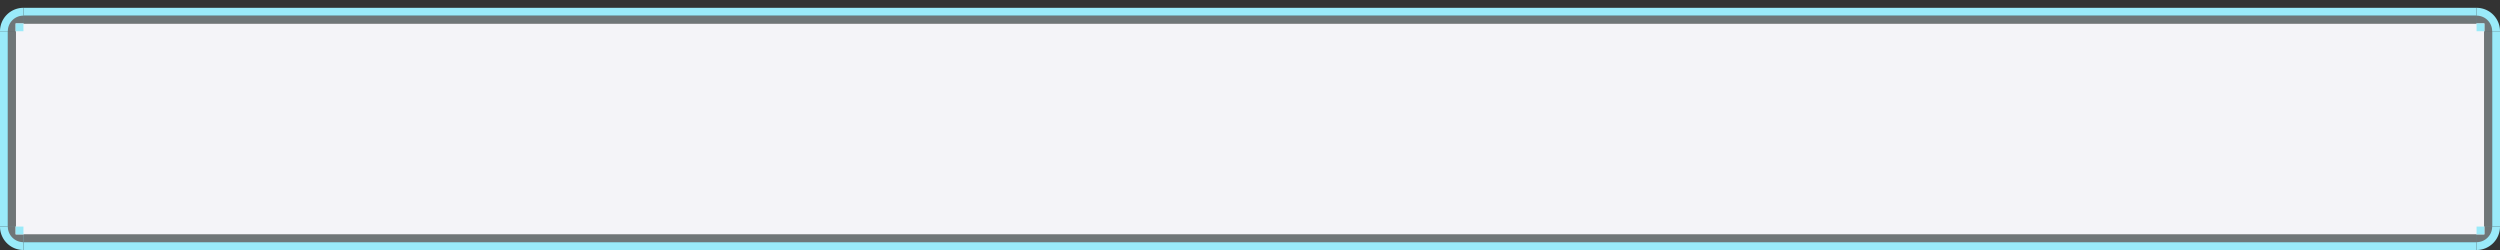 <?xml version="1.0" encoding="UTF-8" standalone="no"?>
<!-- Created with Inkscape (http://www.inkscape.org/) -->

<svg
   xmlns:dc="http://purl.org/dc/elements/1.1/"
   xmlns:cc="http://creativecommons.org/ns#"
   xmlns:rdf="http://www.w3.org/1999/02/22-rdf-syntax-ns#"
   xmlns:svg="http://www.w3.org/2000/svg"
   xmlns="http://www.w3.org/2000/svg"
   xmlns:sodipodi="http://sodipodi.sourceforge.net/DTD/sodipodi-0.dtd"
   xmlns:inkscape="http://www.inkscape.org/namespaces/inkscape"
   width="320"
   height="32"
   viewBox="0 0 320 32"
   version="1.1"
   id="svg4630"
   inkscape:version="0.92.5 (2060ec1f9f, 2020-04-08)"
   sodipodi:docname="input.svg">
  <rect x="0" y="0" width="320" height="32" fill="#333333" stroke="none"/>
  <defs
     id="defs4624" />
  <sodipodi:namedview
     id="base"
     pagecolor="#ffffff"
     bordercolor="#666666"
     borderopacity="1.0"
     inkscape:pageopacity="0.0"
     inkscape:pageshadow="2"
     inkscape:zoom="49.709608"
     inkscape:cx="321.16265"
     inkscape:cy="27.706166"
     inkscape:document-units="px"
     inkscape:current-layer="layer1"
     showgrid="true"
     units="px"
     scale-x="1"
     inkscape:showpageshadow="false"
     inkscape:pagecheckerboard="true"
     inkscape:snap-page="true"
     inkscape:window-width="1367"
     inkscape:window-height="825"
     inkscape:window-x="321"
     inkscape:window-y="31"
     inkscape:window-maximized="0"
     fit-margin-top="0"
     fit-margin-left="0"
     fit-margin-right="0"
     fit-margin-bottom="0"
     inkscape:snap-bbox="true"
     inkscape:snap-nodes="false"
     inkscape:bbox-paths="true"
     inkscape:bbox-nodes="true">
    <inkscape:grid
       type="xygrid"
       id="grid822"
       originx="0"
       originy="-1.033936e-05" />
  </sodipodi:namedview>
  <g
     inkscape:label="Layer 1"
     inkscape:groupmode="layer"
     id="layer1"
     transform="translate(0,-1090.52)">
    <path
       d="m 320,1119.52 a 3,3 0 0 1 -3,3 l 0,-3 z"
       sodipodi:end="1.5707963"
       sodipodi:start="0"
       sodipodi:ry="3"
       sodipodi:rx="3"
       sodipodi:cy="1119.5198"
       sodipodi:cx="317"
       sodipodi:type="arc"
       id="path820"
       style="opacity:1;fill:#9aeaf9;fill-opacity:1;stroke:none;stroke-width:2;stroke-linecap:round;stroke-linejoin:round;stroke-miterlimit:4;stroke-dasharray:none;stroke-opacity:1" />
    <path
       style="opacity:1;fill:#6f7678;fill-opacity:1;stroke:none;stroke-width:2;stroke-linecap:round;stroke-linejoin:round;stroke-miterlimit:4;stroke-dasharray:none;stroke-opacity:1"
       id="path822"
       sodipodi:type="arc"
       sodipodi:cx="317"
       sodipodi:cy="1119.5198"
       sodipodi:rx="2"
       sodipodi:ry="2.000035"
       sodipodi:start="0"
       sodipodi:end="1.5707963"
       d="m 319,1119.52 a 2,2 0 0 1 -2,2 l 0,-2 z" />
    <path
       style="opacity:1;fill:#9aeaf9;fill-opacity:1;stroke:none;stroke-width:2;stroke-linecap:round;stroke-linejoin:round;stroke-miterlimit:4;stroke-dasharray:none;stroke-opacity:1"
       id="path824"
       sodipodi:type="arc"
       sodipodi:cx="317"
       sodipodi:cy="-1094.5198"
       sodipodi:rx="3"
       sodipodi:ry="3"
       sodipodi:start="0"
       sodipodi:end="1.5707963"
       d="m 320,-1094.52 a 3,3 0 0 1 -3,3 l 0,-3 z"
       transform="scale(1,-1)" />
    <path
       d="m 319,-1094.52 a 2,2 0 0 1 -2,2 l 0,-2 z"
       sodipodi:end="1.5707963"
       sodipodi:start="0"
       sodipodi:ry="2.000035"
       sodipodi:rx="2"
       sodipodi:cy="-1094.5198"
       sodipodi:cx="317"
       sodipodi:type="arc"
       id="path826"
       style="opacity:1;fill:#6f7678;fill-opacity:1;stroke:none;stroke-width:2;stroke-linecap:round;stroke-linejoin:round;stroke-miterlimit:4;stroke-dasharray:none;stroke-opacity:1"
       transform="scale(1,-1)" />
    <path
       transform="scale(-1)"
       d="m 0,-1094.52 a 3,3 0 0 1 -3,3 l -10e-8,-3 z"
       sodipodi:end="1.5707963"
       sodipodi:start="0"
       sodipodi:ry="3"
       sodipodi:rx="3"
       sodipodi:cy="-1094.5198"
       sodipodi:cx="-3"
       sodipodi:type="arc"
       id="path858"
       style="opacity:1;fill:#9aeaf9;fill-opacity:1;stroke:none;stroke-width:2;stroke-linecap:round;stroke-linejoin:round;stroke-miterlimit:4;stroke-dasharray:none;stroke-opacity:1" />
    <path
       style="opacity:1;fill:#6f7678;fill-opacity:1;stroke:none;stroke-width:2;stroke-linecap:round;stroke-linejoin:round;stroke-miterlimit:4;stroke-dasharray:none;stroke-opacity:1"
       id="path860"
       sodipodi:type="arc"
       sodipodi:cx="-3"
       sodipodi:cy="-1094.5198"
       sodipodi:rx="2"
       sodipodi:ry="2.000035"
       sodipodi:start="0"
       sodipodi:end="1.5707963"
       d="m -1,-1094.52 a 2,2 0 0 1 -2,2 L -3,-1094.52 Z"
       transform="scale(-1)" />
    <rect
       style="color:#31363b;fill:#6f7678;fill-opacity:1;fill-rule:nonzero;stroke:none;stroke-width:0.299;stroke-linecap:square;stroke-linejoin:round;stroke-miterlimit:4;stroke-dasharray:none;stroke-dashoffset:0;stroke-opacity:1"
       id="rect1162"
       class="ColorScheme-Text"
       width="1"
       height="314"
       x="1120.52"
       y="3"
       transform="matrix(0,1,1,0,0,0)" />
    <rect
       style="color:#31363b;fill:#9aeaf9;fill-opacity:1;fill-rule:nonzero;stroke:none;stroke-width:0.299;stroke-linecap:square;stroke-linejoin:round;stroke-miterlimit:4;stroke-dasharray:none;stroke-dashoffset:0;stroke-opacity:1"
       id="rect1164"
       class="ColorScheme-Text"
       width="1"
       height="314"
       x="1121.52"
       y="3"
       transform="matrix(0,1,1,0,0,0)" />
    <path
       style="opacity:1;fill:#9aeaf9;fill-opacity:1;stroke:none;stroke-width:2;stroke-linecap:round;stroke-linejoin:round;stroke-miterlimit:4;stroke-dasharray:none;stroke-opacity:1"
       id="path854"
       sodipodi:type="arc"
       sodipodi:cx="-3"
       sodipodi:cy="1119.5198"
       sodipodi:rx="3"
       sodipodi:ry="3"
       sodipodi:start="0"
       sodipodi:end="1.5707963"
       d="m 0,1119.52 a 3,3 0 0 1 -3,3 l -10e-8,-3 z"
       transform="scale(-1,1)" />
    <path
       transform="scale(-1,1)"
       d="m -1,1119.52 a 2,2 0 0 1 -2,2 l -10e-8,-2 z"
       sodipodi:end="1.5707963"
       sodipodi:start="0"
       sodipodi:ry="2.000035"
       sodipodi:rx="2"
       sodipodi:cy="1119.5198"
       sodipodi:cx="-3"
       sodipodi:type="arc"
       id="path856"
       style="opacity:1;fill:#6f7678;fill-opacity:1;stroke:none;stroke-width:2;stroke-linecap:round;stroke-linejoin:round;stroke-miterlimit:4;stroke-dasharray:none;stroke-opacity:1" />
    <rect
       style="color:#31363b;opacity:1;fill:#f4f4f8;fill-opacity:1;fill-rule:nonzero;stroke:none;stroke-width:1.587;stroke-linecap:square;stroke-linejoin:round;stroke-miterlimit:4;stroke-dasharray:none;stroke-dashoffset:0;stroke-opacity:1"
       id="north-active-tab-center"
       class="ColorScheme-Text"
       width="316"
       height="27"
       x="2"
       y="1093.52" />
    <rect
       transform="matrix(0,1,1,0,0,0)"
       y="3"
       x="1092.52"
       height="314"
       width="1"
       class="ColorScheme-Text"
       id="rect828"
       style="color:#31363b;fill:#6f7678;fill-opacity:1;fill-rule:nonzero;stroke:none;stroke-width:0.299;stroke-linecap:square;stroke-linejoin:round;stroke-miterlimit:4;stroke-dasharray:none;stroke-dashoffset:0;stroke-opacity:1" />
    <rect
       transform="matrix(0,1,1,0,0,0)"
       y="3"
       x="1091.52"
       height="314"
       width="1"
       class="ColorScheme-Text"
       id="rect830"
       style="color:#31363b;fill:#9aeaf9;fill-opacity:1;fill-rule:nonzero;stroke:none;stroke-width:0.299;stroke-linecap:square;stroke-linejoin:round;stroke-miterlimit:4;stroke-dasharray:none;stroke-dashoffset:0;stroke-opacity:1" />
    <rect
       transform="matrix(0,1,1,0,0,0)"
       y="1"
       x="1094.52"
       height="1"
       width="25"
       class="ColorScheme-Text"
       id="rect832"
       style="color:#31363b;fill:#6f7678;fill-opacity:1;fill-rule:nonzero;stroke:none;stroke-width:0.319;stroke-linecap:square;stroke-linejoin:round;stroke-miterlimit:4;stroke-dasharray:none;stroke-dashoffset:0;stroke-opacity:1" />
    <rect
       transform="matrix(0,1,1,0,0,0)"
       y="318"
       x="1094.52"
       height="1"
       width="25"
       class="ColorScheme-Text"
       id="rect832-3"
       style="color:#31363b;fill:#6f7678;fill-opacity:1;fill-rule:nonzero;stroke:none;stroke-width:0.319;stroke-linecap:square;stroke-linejoin:round;stroke-miterlimit:4;stroke-dasharray:none;stroke-dashoffset:0;stroke-opacity:1" />
    <rect
       style="color:#31363b;fill:#9aeaf9;fill-opacity:1;fill-rule:nonzero;stroke:none;stroke-width:0.319;stroke-linecap:square;stroke-linejoin:round;stroke-miterlimit:4;stroke-dasharray:none;stroke-dashoffset:0;stroke-opacity:1"
       id="rect849"
       class="ColorScheme-Text"
       width="25"
       height="1"
       x="1094.52"
       y="319"
       transform="matrix(0,1,1,0,0,0)" />
    <rect
       style="color:#31363b;fill:#9aeaf9;fill-opacity:1;fill-rule:nonzero;stroke:none;stroke-width:0.319;stroke-linecap:square;stroke-linejoin:round;stroke-miterlimit:4;stroke-dasharray:none;stroke-dashoffset:0;stroke-opacity:1"
       id="rect851"
       class="ColorScheme-Text"
       width="25"
       height="1"
       x="1094.52"
       y="0"
       transform="matrix(0,1,1,0,0,0)" />
    <rect
       style="opacity:1;fill:#9aeaf9;fill-opacity:1;stroke:none;stroke-width:3;stroke-linecap:round;stroke-linejoin:round;stroke-miterlimit:4;stroke-dasharray:none;stroke-opacity:1"
       id="rect831"
       width="1"
       height="1"
       x="317"
       y="1093.52" />
    <rect
       y="1119.52"
       x="317"
       height="1"
       width="1"
       id="rect833"
       style="opacity:1;fill:#9aeaf9;fill-opacity:1;stroke:none;stroke-width:3;stroke-linecap:round;stroke-linejoin:round;stroke-miterlimit:4;stroke-dasharray:none;stroke-opacity:1" />
    <rect
       y="1119.52"
       x="2"
       height="1"
       width="1"
       id="rect833-3"
       style="opacity:1;fill:#9aeaf9;fill-opacity:1;stroke:none;stroke-width:3;stroke-linecap:round;stroke-linejoin:round;stroke-miterlimit:4;stroke-dasharray:none;stroke-opacity:1" />
    <rect
       style="opacity:1;fill:#9aeaf9;fill-opacity:1;stroke:none;stroke-width:3;stroke-linecap:round;stroke-linejoin:round;stroke-miterlimit:4;stroke-dasharray:none;stroke-opacity:1"
       id="rect850"
       width="1"
       height="1"
       x="2"
       y="1093.52" />
  </g>
</svg>

